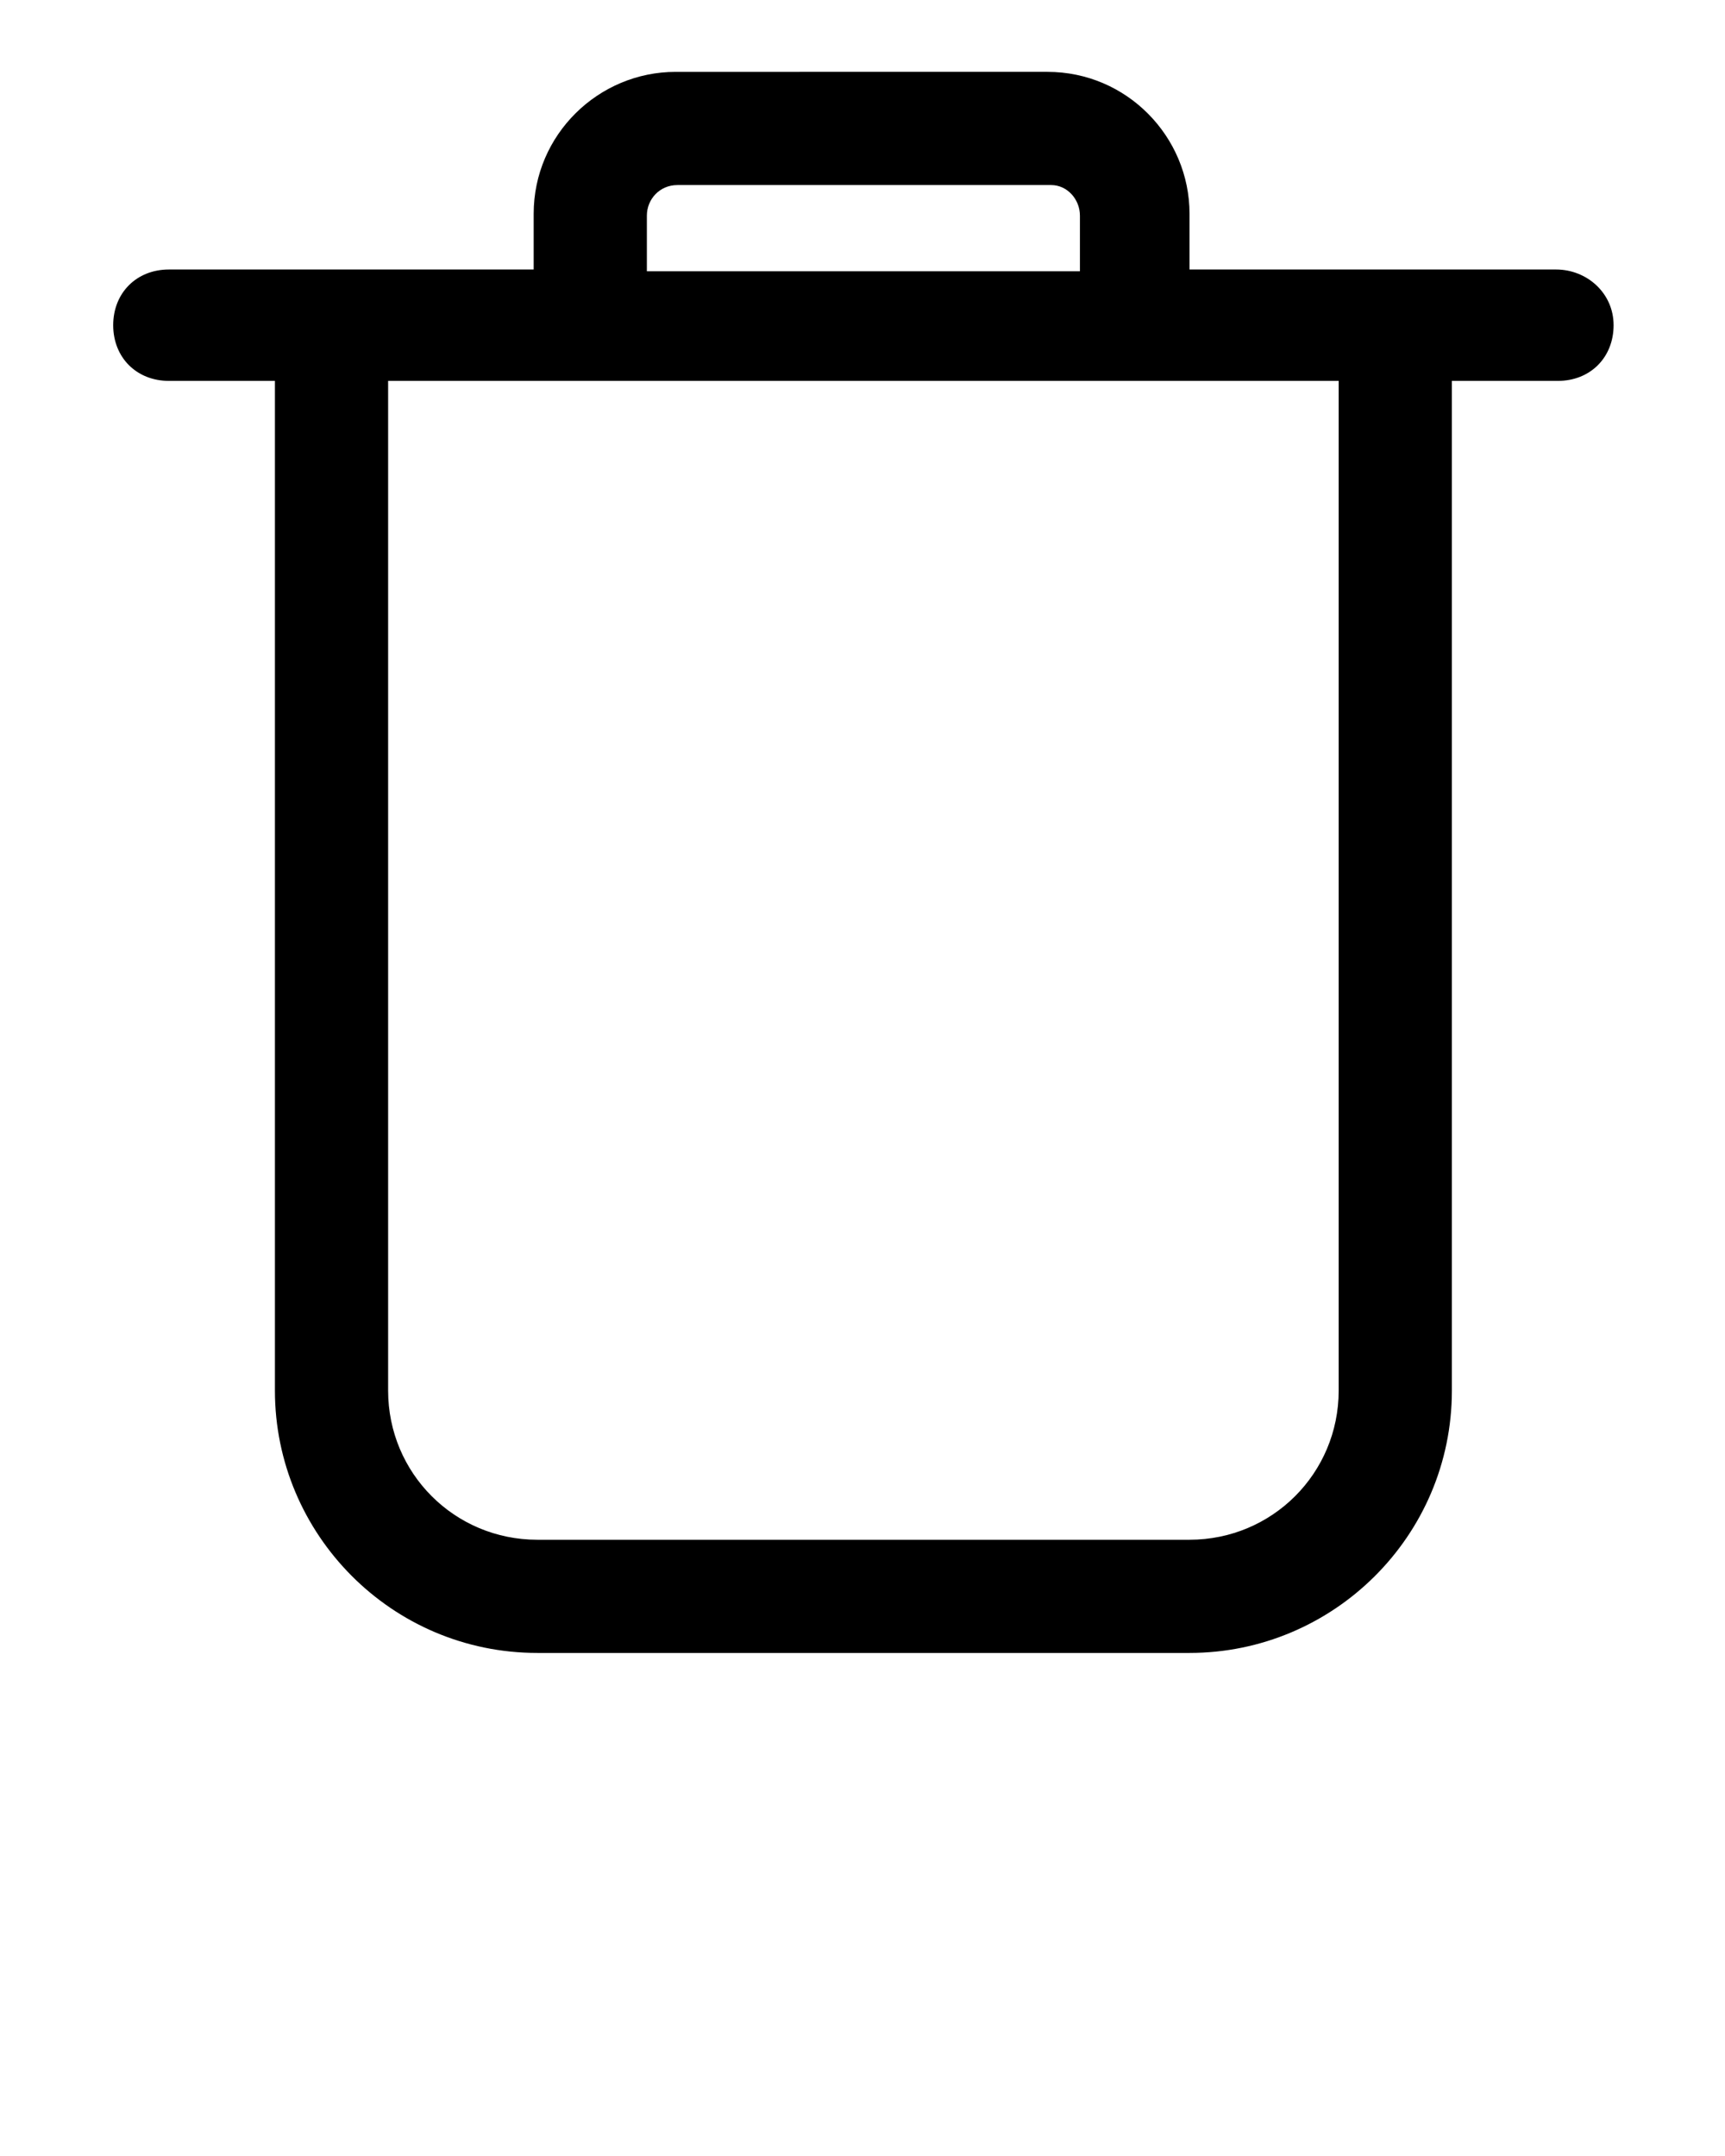 <svg xmlns="http://www.w3.org/2000/svg" xmlns:xlink="http://www.w3.org/1999/xlink" version="1.1" x="0px" y="0px" viewBox="0 0 96 120" style="enable-background:new 0 0 96 96;" xml:space="preserve"><path d="M86.6,15H66.2v-3.1c0-4.3-3.5-7.9-7.9-7.9H37.6c-4.3,0-7.9,3.5-7.9,7.9V15H9.4c-1.8,0-3.1,1.3-3.1,3.1s1.3,3.1,3.1,3.1h5.9  v56.2c0,8,6.5,14.6,14.6,14.6h36.3c8,0,14.6-6.5,14.6-14.6V21.2h5.9c1.8,0,3.1-1.3,3.1-3.1S88.3,15,86.6,15z M60.1,12v3.1H36V12  c0-0.9,0.7-1.7,1.7-1.7h20.8C59.4,10.3,60.1,11.1,60.1,12z M74.5,77.4c0,4.6-3.7,8.3-8.3,8.3H29.9c-4.6,0-8.3-3.7-8.3-8.3V21.2h52.9  V77.4z"/></svg>
